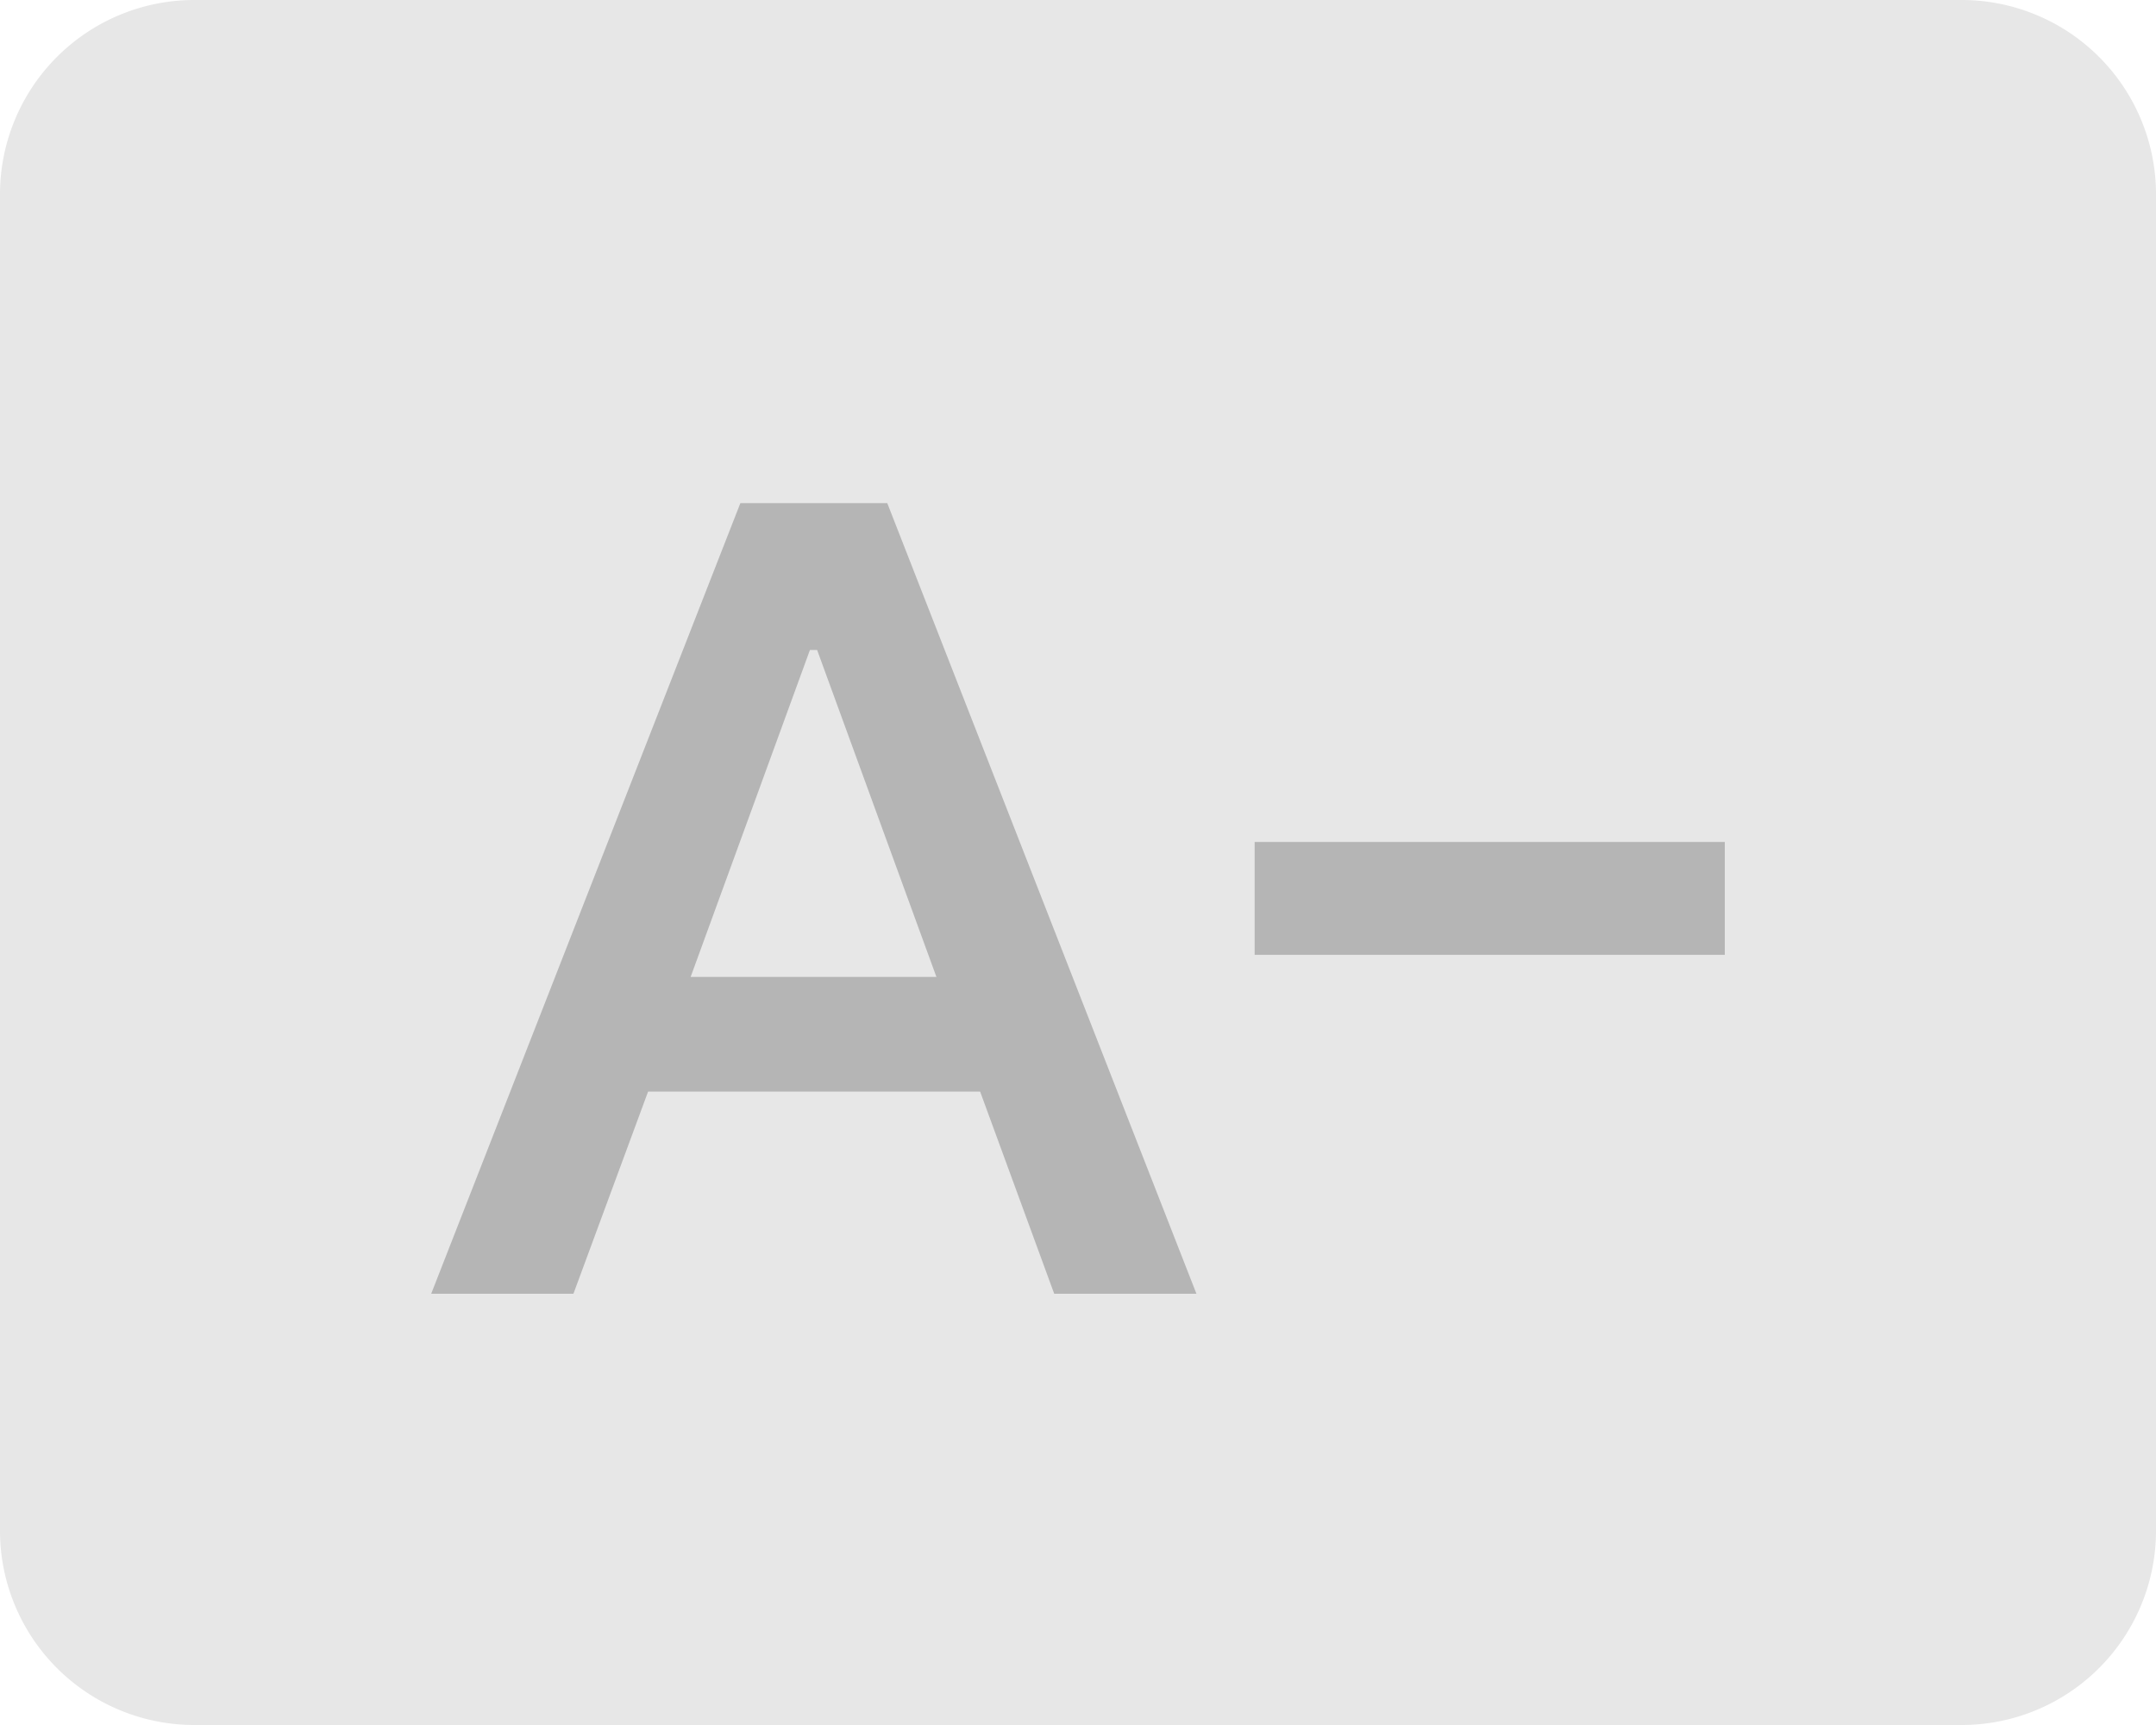 <svg xmlns="http://www.w3.org/2000/svg" width="30" height="24" viewBox="0 0 30 24">
  <g id="btn_dis_decrease" transform="translate(30)">
    <path id="패스_5604" data-name="패스 5604" d="M28.273,3H3.727A2.705,2.705,0,0,0,1,5.667V24.333A2.705,2.705,0,0,0,3.727,27H28.273A2.705,2.705,0,0,0,31,24.333V5.667A2.705,2.705,0,0,0,28.273,3Z" transform="translate(-31 -3)" fill="#e7e7e7"/>
    <path id="패스_5601" data-name="패스 5601" d="M.99,16H2.969l1.039-2.813H8.628L9.659,16h1.979L7.336,5H5.292ZM4.6,11.592l1.66-4.549h.1l1.66,4.549H4.6ZM18.99,9.714v1.571H12.448V9.714Z" transform="translate(-24.99 2)" fill="#b5b5b5"/>
  </g>
</svg>
